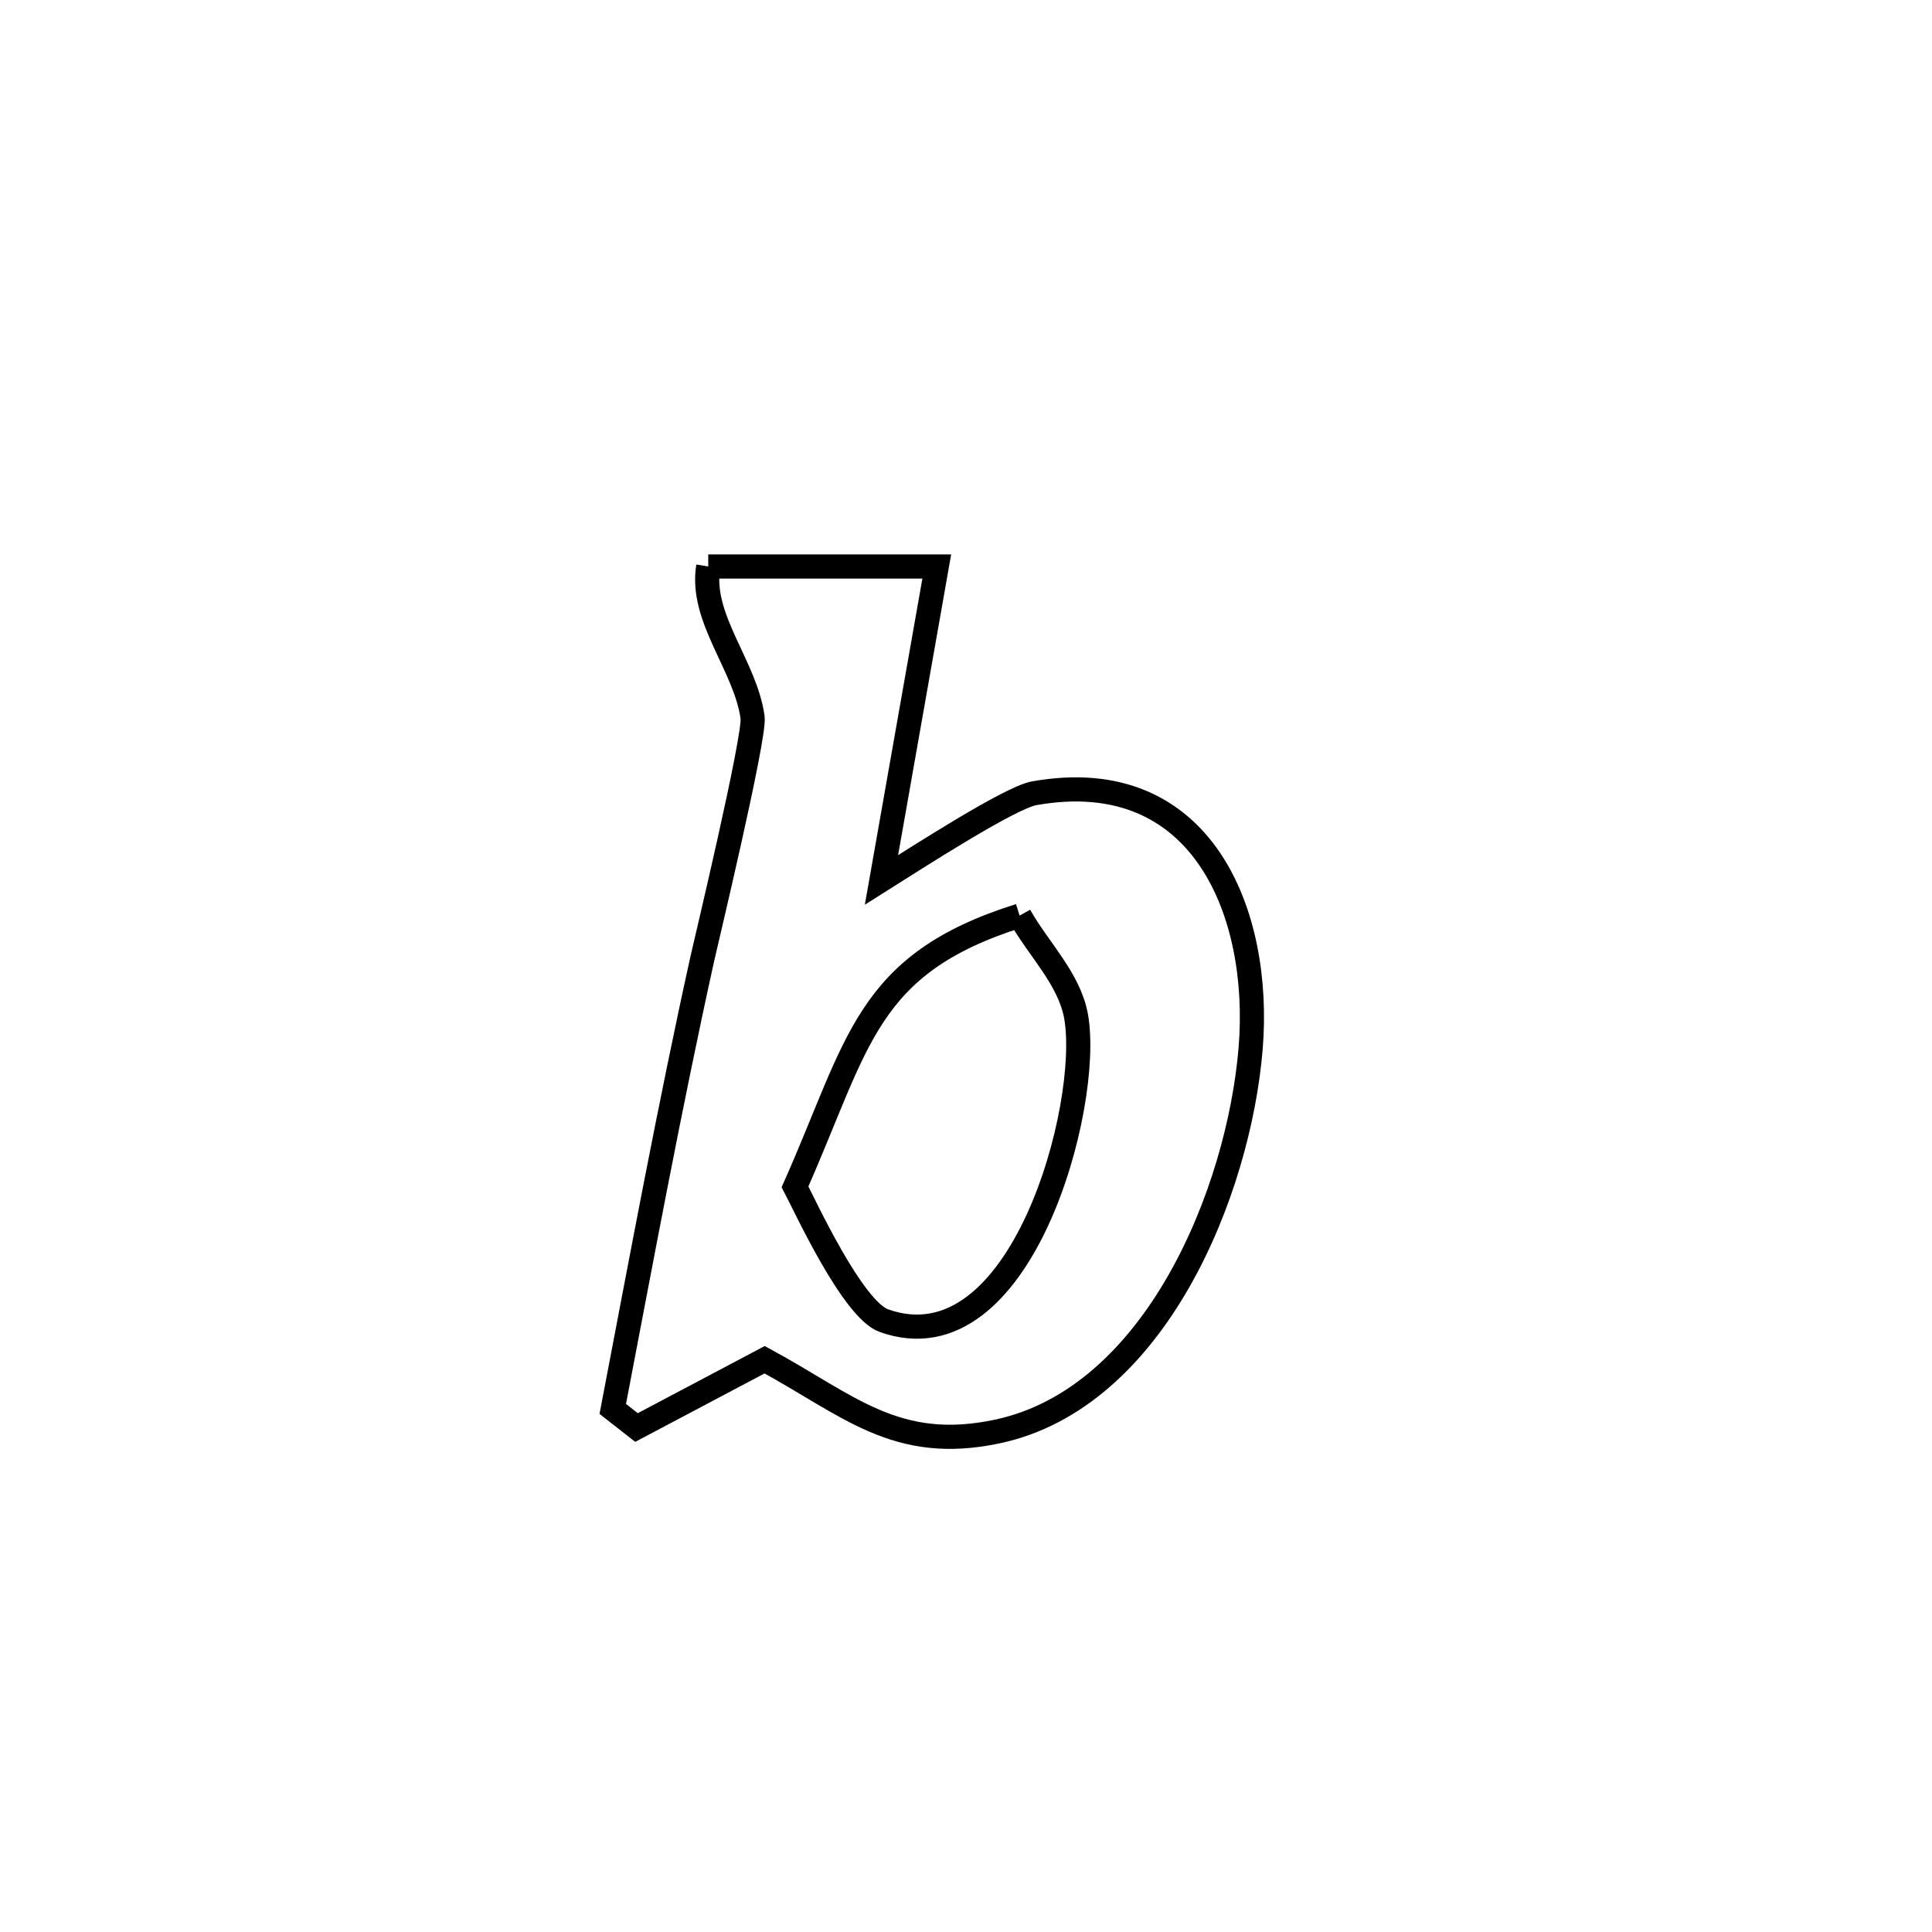 <svg xmlns="http://www.w3.org/2000/svg" viewBox="0.0 0.0 24.0 24.0" height="200px" width="200px"><path fill="none" stroke="black" stroke-width=".3" stroke-opacity="1.0"  filling="0" d="M8.798 7.037 L8.798 7.037 C9.744 7.037 10.69 7.037 11.637 7.037 L11.637 7.037 C11.408 8.335 11.179 9.633 10.95 10.931 L10.95 10.931 C11.429 10.629 12.549 9.907 12.848 9.854 C14.944 9.482 15.673 11.357 15.536 13.022 C15.39 14.802 14.355 17.367 12.387 17.783 C11.132 18.049 10.544 17.458 9.499 16.891 L9.499 16.891 C8.968 17.172 8.438 17.452 7.907 17.733 L7.907 17.733 C7.809 17.656 7.711 17.579 7.612 17.502 L7.612 17.502 C7.97 15.634 8.315 13.764 8.725 11.907 C8.757 11.761 9.382 9.152 9.349 8.912 C9.26 8.267 8.692 7.68 8.798 7.037 L8.798 7.037"></path>
<path fill="none" stroke="black" stroke-width=".3" stroke-opacity="1.0"  filling="0" d="M12.666 11.374 L12.666 11.374 C12.9 11.792 13.284 12.157 13.368 12.629 C13.562 13.725 12.688 17.013 10.981 16.406 C10.59 16.267 9.995 14.968 9.876 14.743 L9.876 14.743 C10.67 12.956 10.748 11.977 12.666 11.374 L12.666 11.374"></path></svg>
